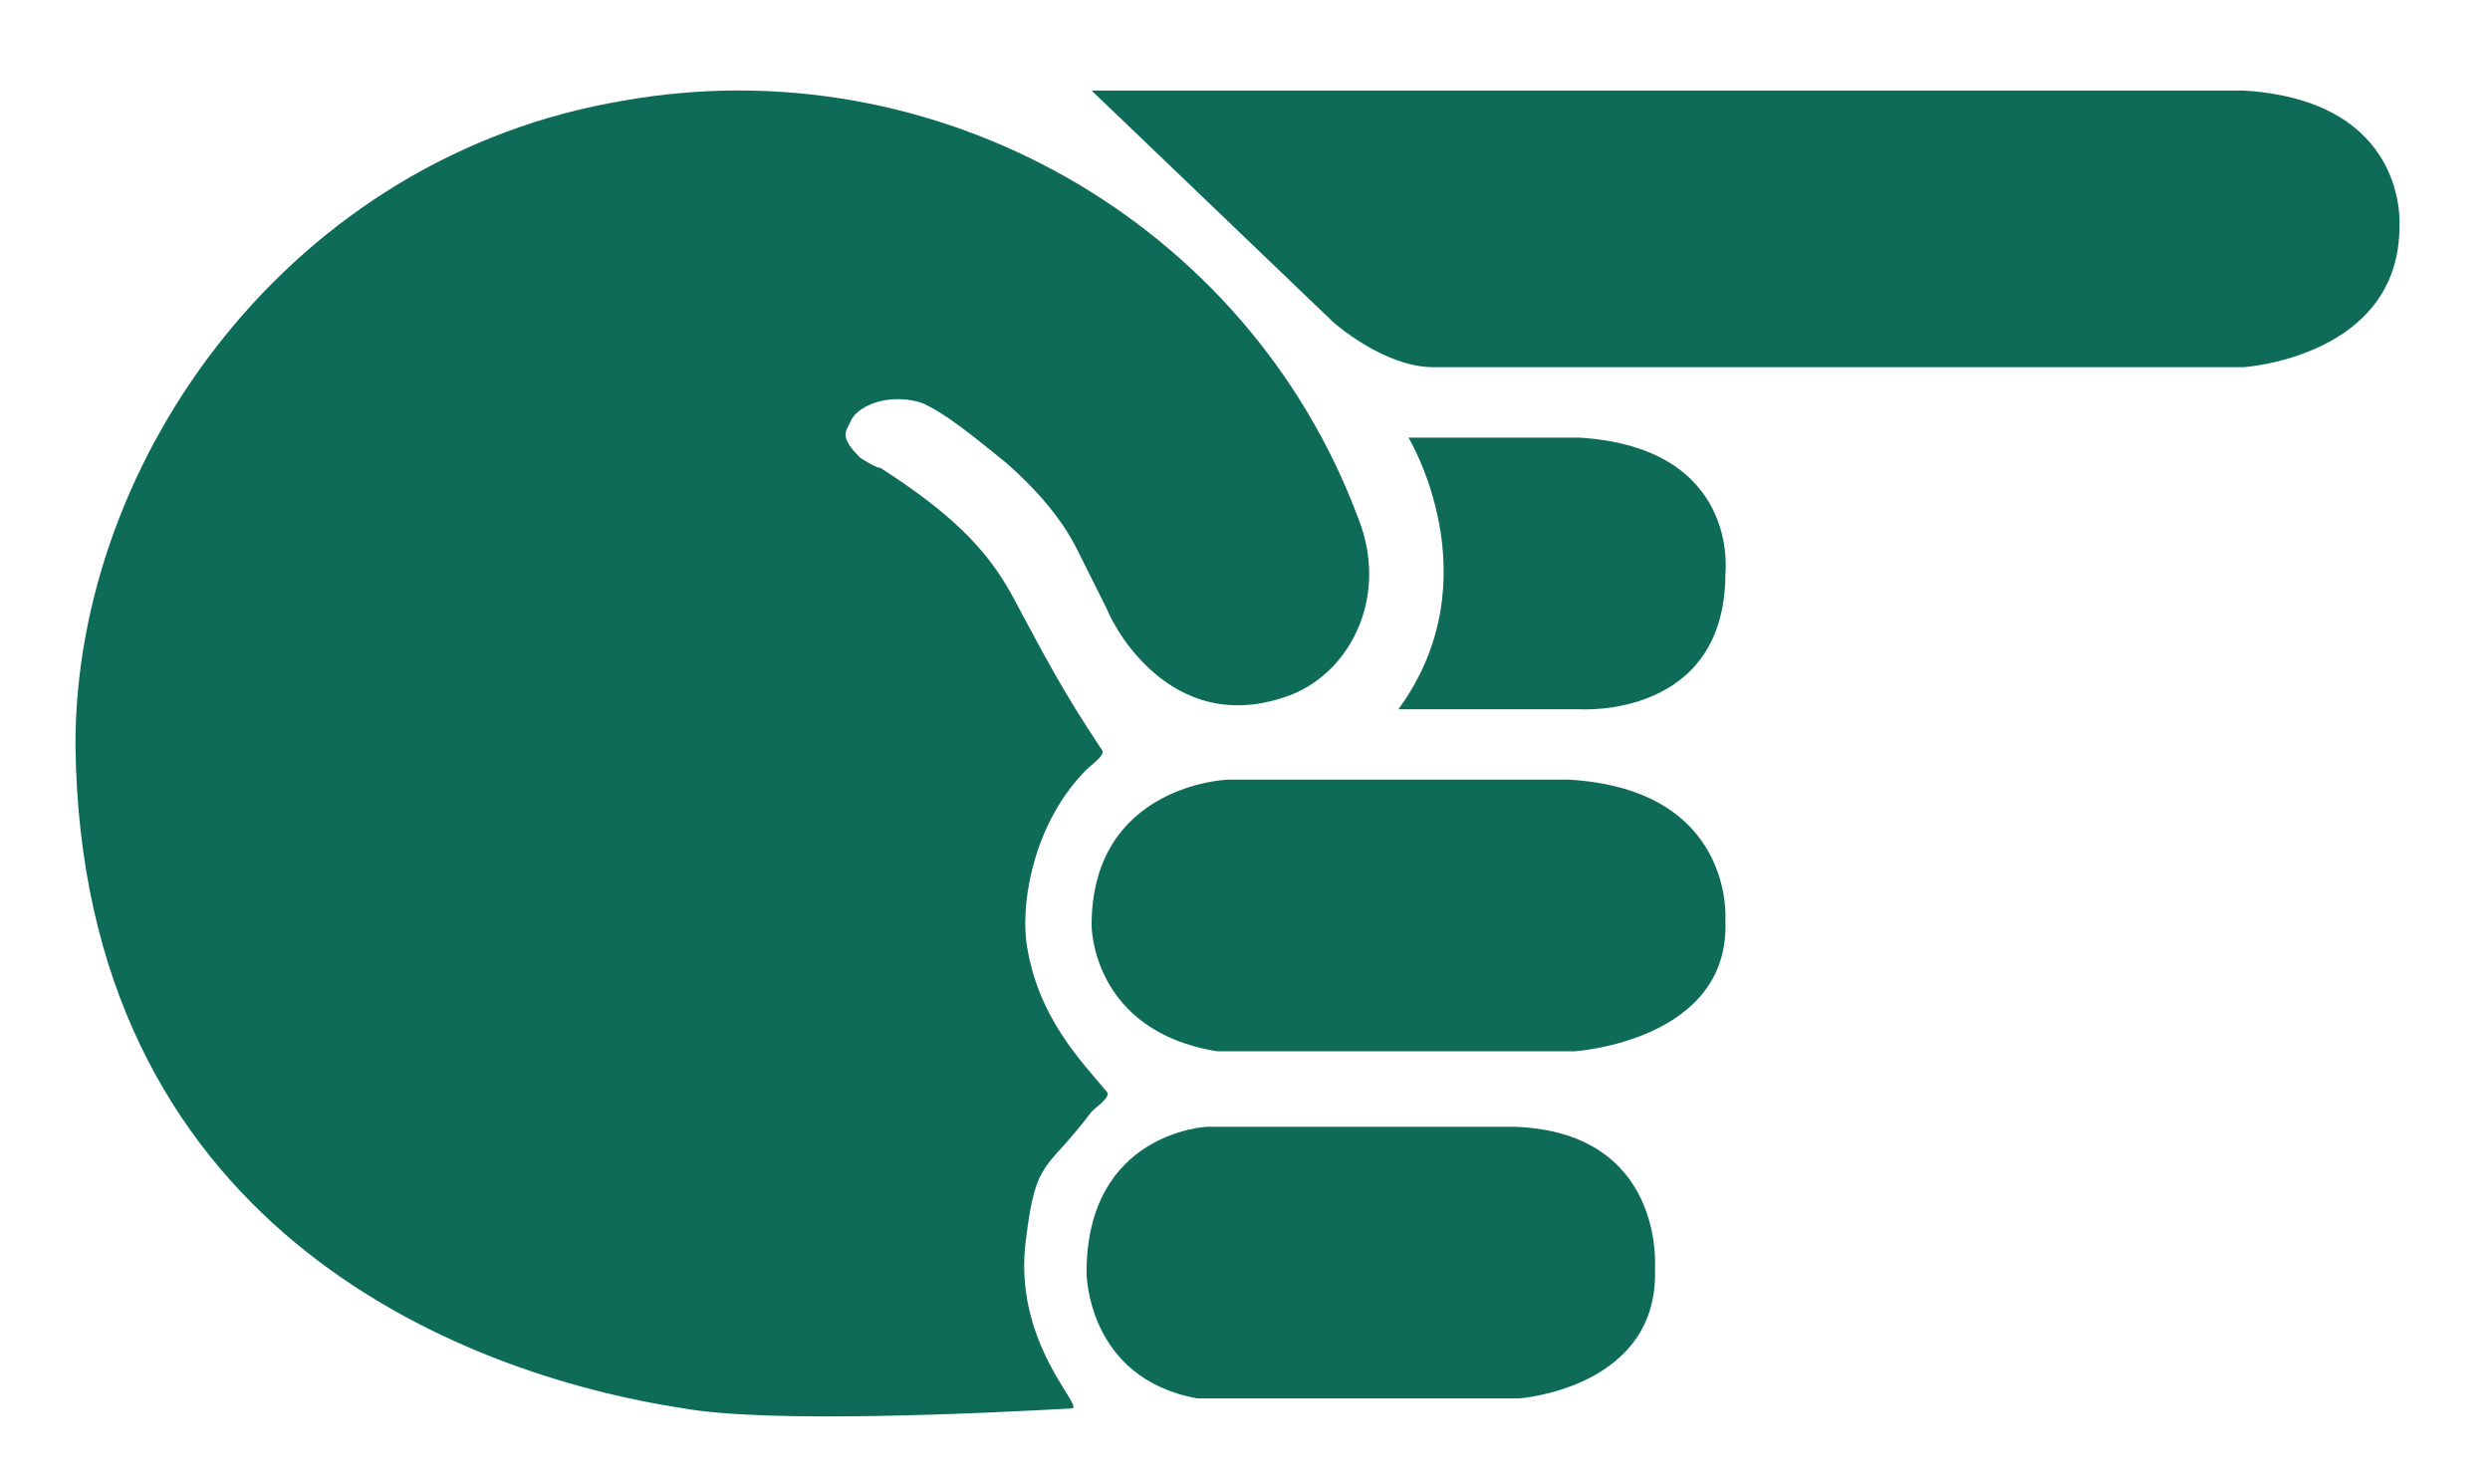 <?xml version="1.0" encoding="utf-8"?>
<!-- Generator: Adobe Illustrator 19.1.0, SVG Export Plug-In . SVG Version: 6.00 Build 0)  -->
<svg version="1.1" xmlns="http://www.w3.org/2000/svg" xmlns:xlink="http://www.w3.org/1999/xlink" x="0px" y="0px"
	 viewBox="0 0 49.5 29.5" style="enable-background:new 0 0 49.5 29.5;" xml:space="preserve">
<style type="text/css">
	.st0{display:none;opacity:0.49;}
	.st1{display:inline;}
	.st2{fill:#0D6B58;}
	.st3{display:none;}
	.st4{display:inline;fill:#0D6B58;}
</style>
<g id="Capa_1" class="st0">
	<g class="st1">
		<g>
			<path class="st2" d="M34.7,8.6c1.4,2.4,1.1,4.4-0.7,6.2c2.2,2.7,2.2,4.4,0.1,6.7c0.5,1.1,1.2,2.1,1.4,3.2
				c0.4,2.5-1.4,4.5-3.8,4.5c-6.2,0-12.5,0.1-18.7,0c-6.3-0.1-12.3-6.3-12.8-13c-0.7-8.7,5.9-16,14.7-16c9,0,18,0.1,26.9,0.1
				c1,0,2.7,0,3.7,0.1c2.7,0.4,3.9,1.5,3.9,3.9c0,2.6-1.7,4.2-4.5,4.2C41.6,8.6,38.3,8.6,34.7,8.6z M21.9,14.9
				c-0.5-0.8-1-1.4-1.3-2.1c-1.3-2.9-3.6-4.3-6.4-4.1s-4.8,2.1-5.6,5.1c-0.1,0.4-0.6,0.7-0.9,1.1c-0.2-0.5-0.6-0.9-0.5-1.4
				c0.5-3.2,3-5.6,6.3-6.2c3.1-0.5,6.2,0.9,7.9,3.7c0.3,0.5,0.5,1.1,0.8,1.6c0.7,1.2,1.9,1.7,3.2,1.3c1.2-0.4,2-1.5,1.8-2.8
				c-0.1-0.6-0.3-1.3-0.6-1.9c-4.4-8.5-15-10-21.6-3.1c-5.7,6-4,16.2,3.2,20.1c4.1,2.3,8.5,1.8,13.1,1.8c-1.5-2.4-1.2-4.5,0.7-6.3
				C19.8,19.4,19.8,17.2,21.9,14.9z M47.6,5.4c0.5-2.8-0.5-3.7-4.3-3.7c-3.6,0-7.2,0-10.8,0c-3.7,0-7.3,0-10.8,0
				c1.6,1.5,3.2,3.1,4.8,4.6c0.4,0.4,1,0.8,1.6,0.8c5,0.1,10,0,15,0.1C45.1,7.3,47.1,7.1,47.6,5.4z M29.7,22.4c0,0-1.4,0-1.5,0
				c-0.2,0-1.5,0-1.5,0c-1.2,0-1.3,0-2.5,0.1c-1.5,0.1-2.6,1.4-2.5,2.7c0,1.4,1.1,2.6,2.5,2.7c2.3,0.1,4.7,0.1,7,0
				c1.8-0.1,2.9-1.3,2.8-2.8c-0.1-1.5-1.4-2.6-3.1-2.6C30,22.4,30.7,22.4,29.7,22.4z M28,21.1h0.7c1,0,1.4,0,2.4-0.1
				c1.8-0.1,3.2-1.2,3.2-2.7s-1.3-2.7-3.1-2.8c-2.1,0-4.2,0-6.3,0c-1.8,0-3,1.1-3,2.7c0,1.5,1.4,2.8,3.1,2.8
				C25.9,21.1,26.9,21.1,28,21.1z M28,8.7c0.9,1.9,1,3.6-0.2,5.4c1.2,0,2.2,0,3.2,0c0.2,0,0.5,0,0.7-0.1c1.4-0.2,2.4-1.3,2.4-2.6
				s-1-2.6-2.3-2.7C30.6,8.6,29.4,8.7,28,8.7z"/>
		</g>
	</g>
</g>
<g id="Capa_2" class="st3">
	<path class="st4" d="M31.4,21.3h-8.2c-1.4,0-2.5-1.1-2.5-2.5v-0.9c0-1.4,1.1-2.5,2.5-2.5h8.2c1.4,0,2.5,1.1,2.5,2.5v0.9
		C34,20.2,32.8,21.3,31.4,21.3z"/>
	<path class="st4" d="M31.4,14.4h-8.2c-1.4,0-2.5-1.1-2.5-2.5V11c0-1.4,1.1-2.5,2.5-2.5h8.2c1.4,0,2.5,1.1,2.5,2.5v0.9
		C34,13.3,32.8,14.4,31.4,14.4z"/>
	<path class="st4" d="M45.9,7.5H23.2c-1.4,0-2.5-1.1-2.5-2.5V4c0-1.4,1.1-2.5,2.5-2.5h22.6c1.4,0,2.5,1.1,2.5,2.5V5
		C48.4,6.4,47.3,7.5,45.9,7.5z"/>
	<path class="st4" d="M31.4,28.2h-8.2c-1.4,0-2.5-1.1-2.5-2.5v-0.9c0-1.4,1.1-2.5,2.5-2.5h8.2c1.4,0,2.5,1.1,2.5,2.5v0.9
		C34,27.1,32.8,28.2,31.4,28.2z"/>
	<path class="st4" d="M15.7,0.8C11.4-1.2,1,4.4,0.8,14.3c-0.1,10,10.2,15.9,14.6,14C21.7,25.6,21.9,3.7,15.7,0.8z"/>
</g>
<g id="Capa_3">
	<path class="st2" d="M44.6,1.8l-22.9,0l4.8,4.6c0,0,1,0.9,2,0.9c1,0,16.1,0,16.1,0s3.1-0.2,3.1-2.8C47.7,4.5,47.9,2,44.6,1.8z"/>
	<path class="st2" d="M28,8.7c0,0,1.7,2.8-0.2,5.4h3.6c0,0,2.9,0.2,2.9-2.7c0,0,0.3-2.5-2.9-2.7H28z"/>
	<path class="st2" d="M31.2,15.5h-6.8c0,0-2.7,0.1-2.7,2.9c0,0,0,2.1,2.5,2.5h7.1c0,0,3.1-0.2,3-2.6C34.3,18.3,34.5,15.7,31.2,15.5z
		"/>
	<path class="st2" d="M30.1,22.4h-6.1c0,0-2.4,0.1-2.4,2.9c0,0,0,2.1,2.2,2.5h6.4c0,0,2.8-0.2,2.7-2.6
		C32.9,25.2,33.1,22.5,30.1,22.4z"/>
	<path class="st2" d="M27,10.3C24.8,4.4,18.6,0.9,12.4,2C5.8,3.1,1.5,9.1,1.5,14.8C1.6,24.3,9,27.3,13.6,28c1.7,0.3,5.9,0.1,7.7,0
		c0.3,0-1.2-1.3-0.9-3.4c0.2-1.6,0.4-1.3,1.3-2.5c0.1-0.1,0.4-0.3,0.3-0.4c-0.5-0.6-1.4-1.5-1.6-3c-0.1-0.9,0.2-2.4,1.2-3.4
		c0.1-0.1,0.4-0.3,0.3-0.4c-0.8-1.2-1.1-1.8-1.8-3.1c-0.5-0.9-1.2-1.6-2.6-2.5c-0.1,0-0.4-0.2-0.4-0.2c-0.4-0.4-0.3-0.5-0.2-0.7
		c0.1-0.3,0.7-0.6,1.4-0.4c0.5,0.2,1.2,0.8,1.7,1.2c0.8,0.7,1.2,1.3,1.4,1.7c0.1,0.2,0.5,1,0.6,1.2c0.2,0.5,1.4,2.6,3.7,1.7
		C26.9,13.3,27.6,11.8,27,10.3z"/>
</g>
</svg>
